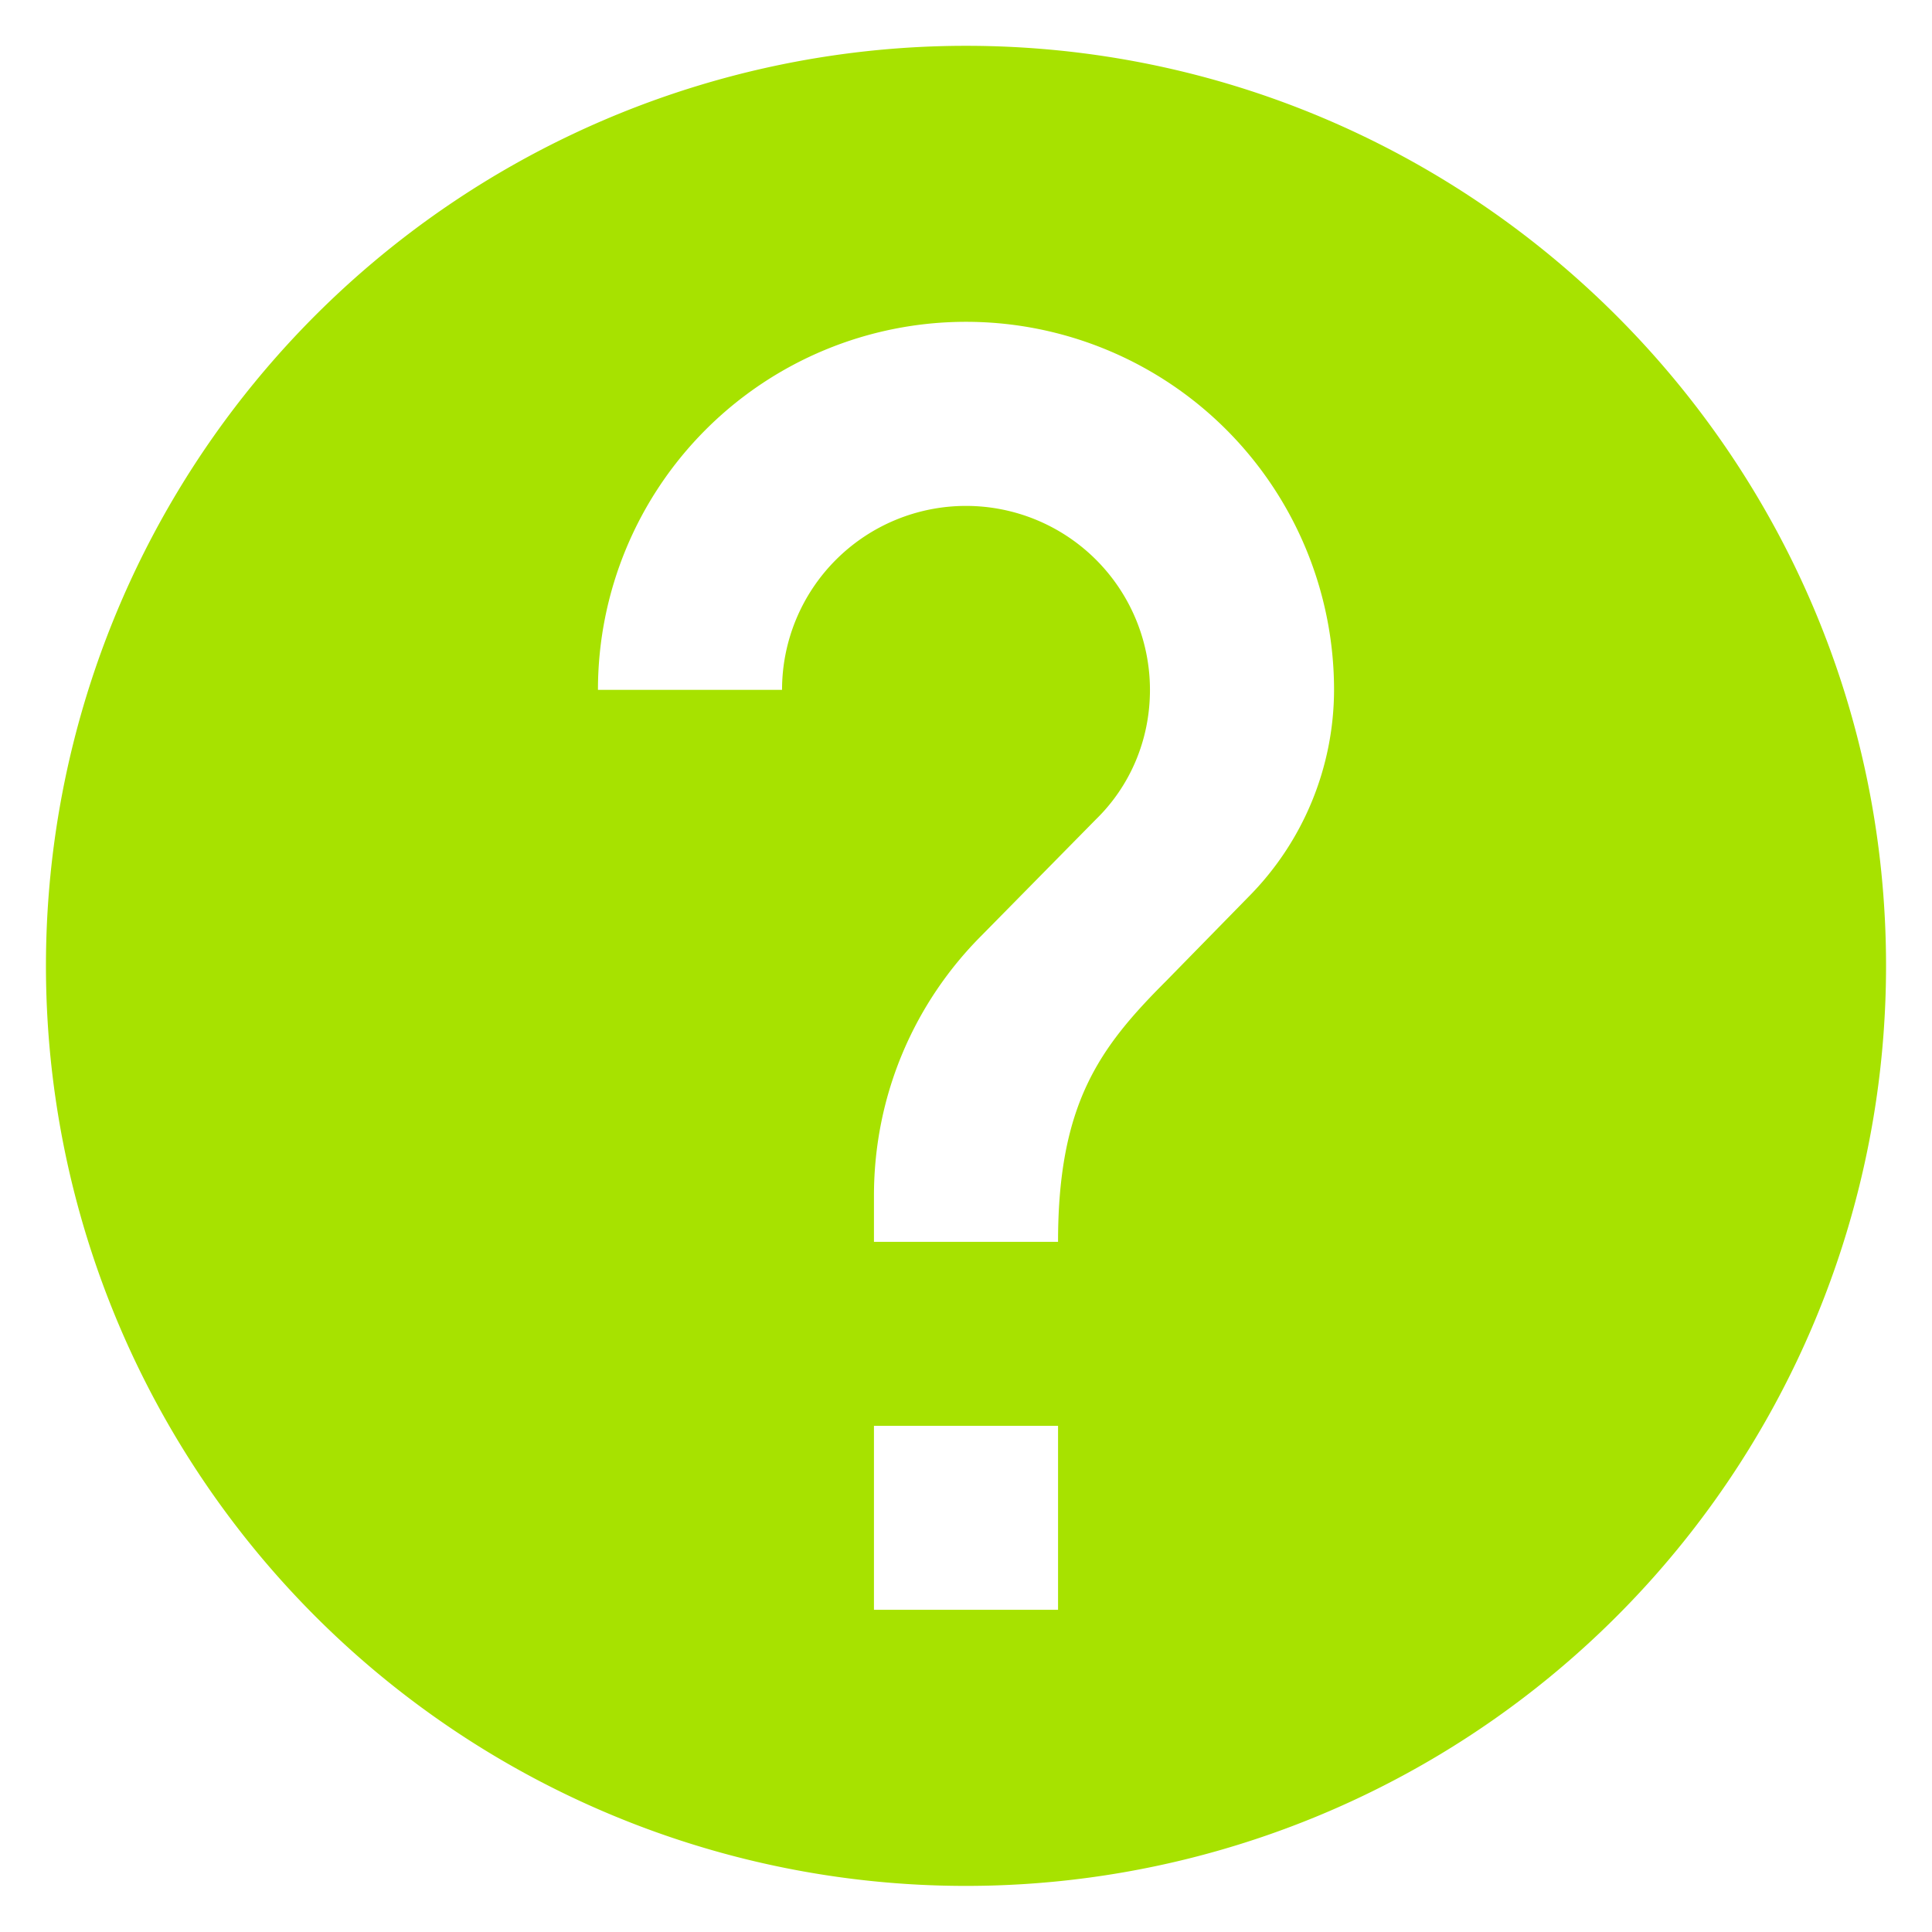 <svg width="14" height="14" viewBox="0 0 14 14" fill="none" xmlns="http://www.w3.org/2000/svg"><path d="M9.047 6.499l-.6.613c-.48.48-.78.887-.78 1.887H6.333v-.334c0-.74.3-1.406.78-1.886l.827-.84c.247-.24.393-.574.393-.94a1.333 1.333 0 1 0-2.666 0H4.333a2.667 2.667 0 1 1 5.334 0 2.133 2.133 0 0 1-.62 1.5zm-1.38 5.166H6.333v-1.333h1.334v1.333zM7 .332a6.667 6.667 0 1 0 6.667 6.667c0-3.687-3-6.667-6.667-6.667z" fill="#A7E200"/></svg>